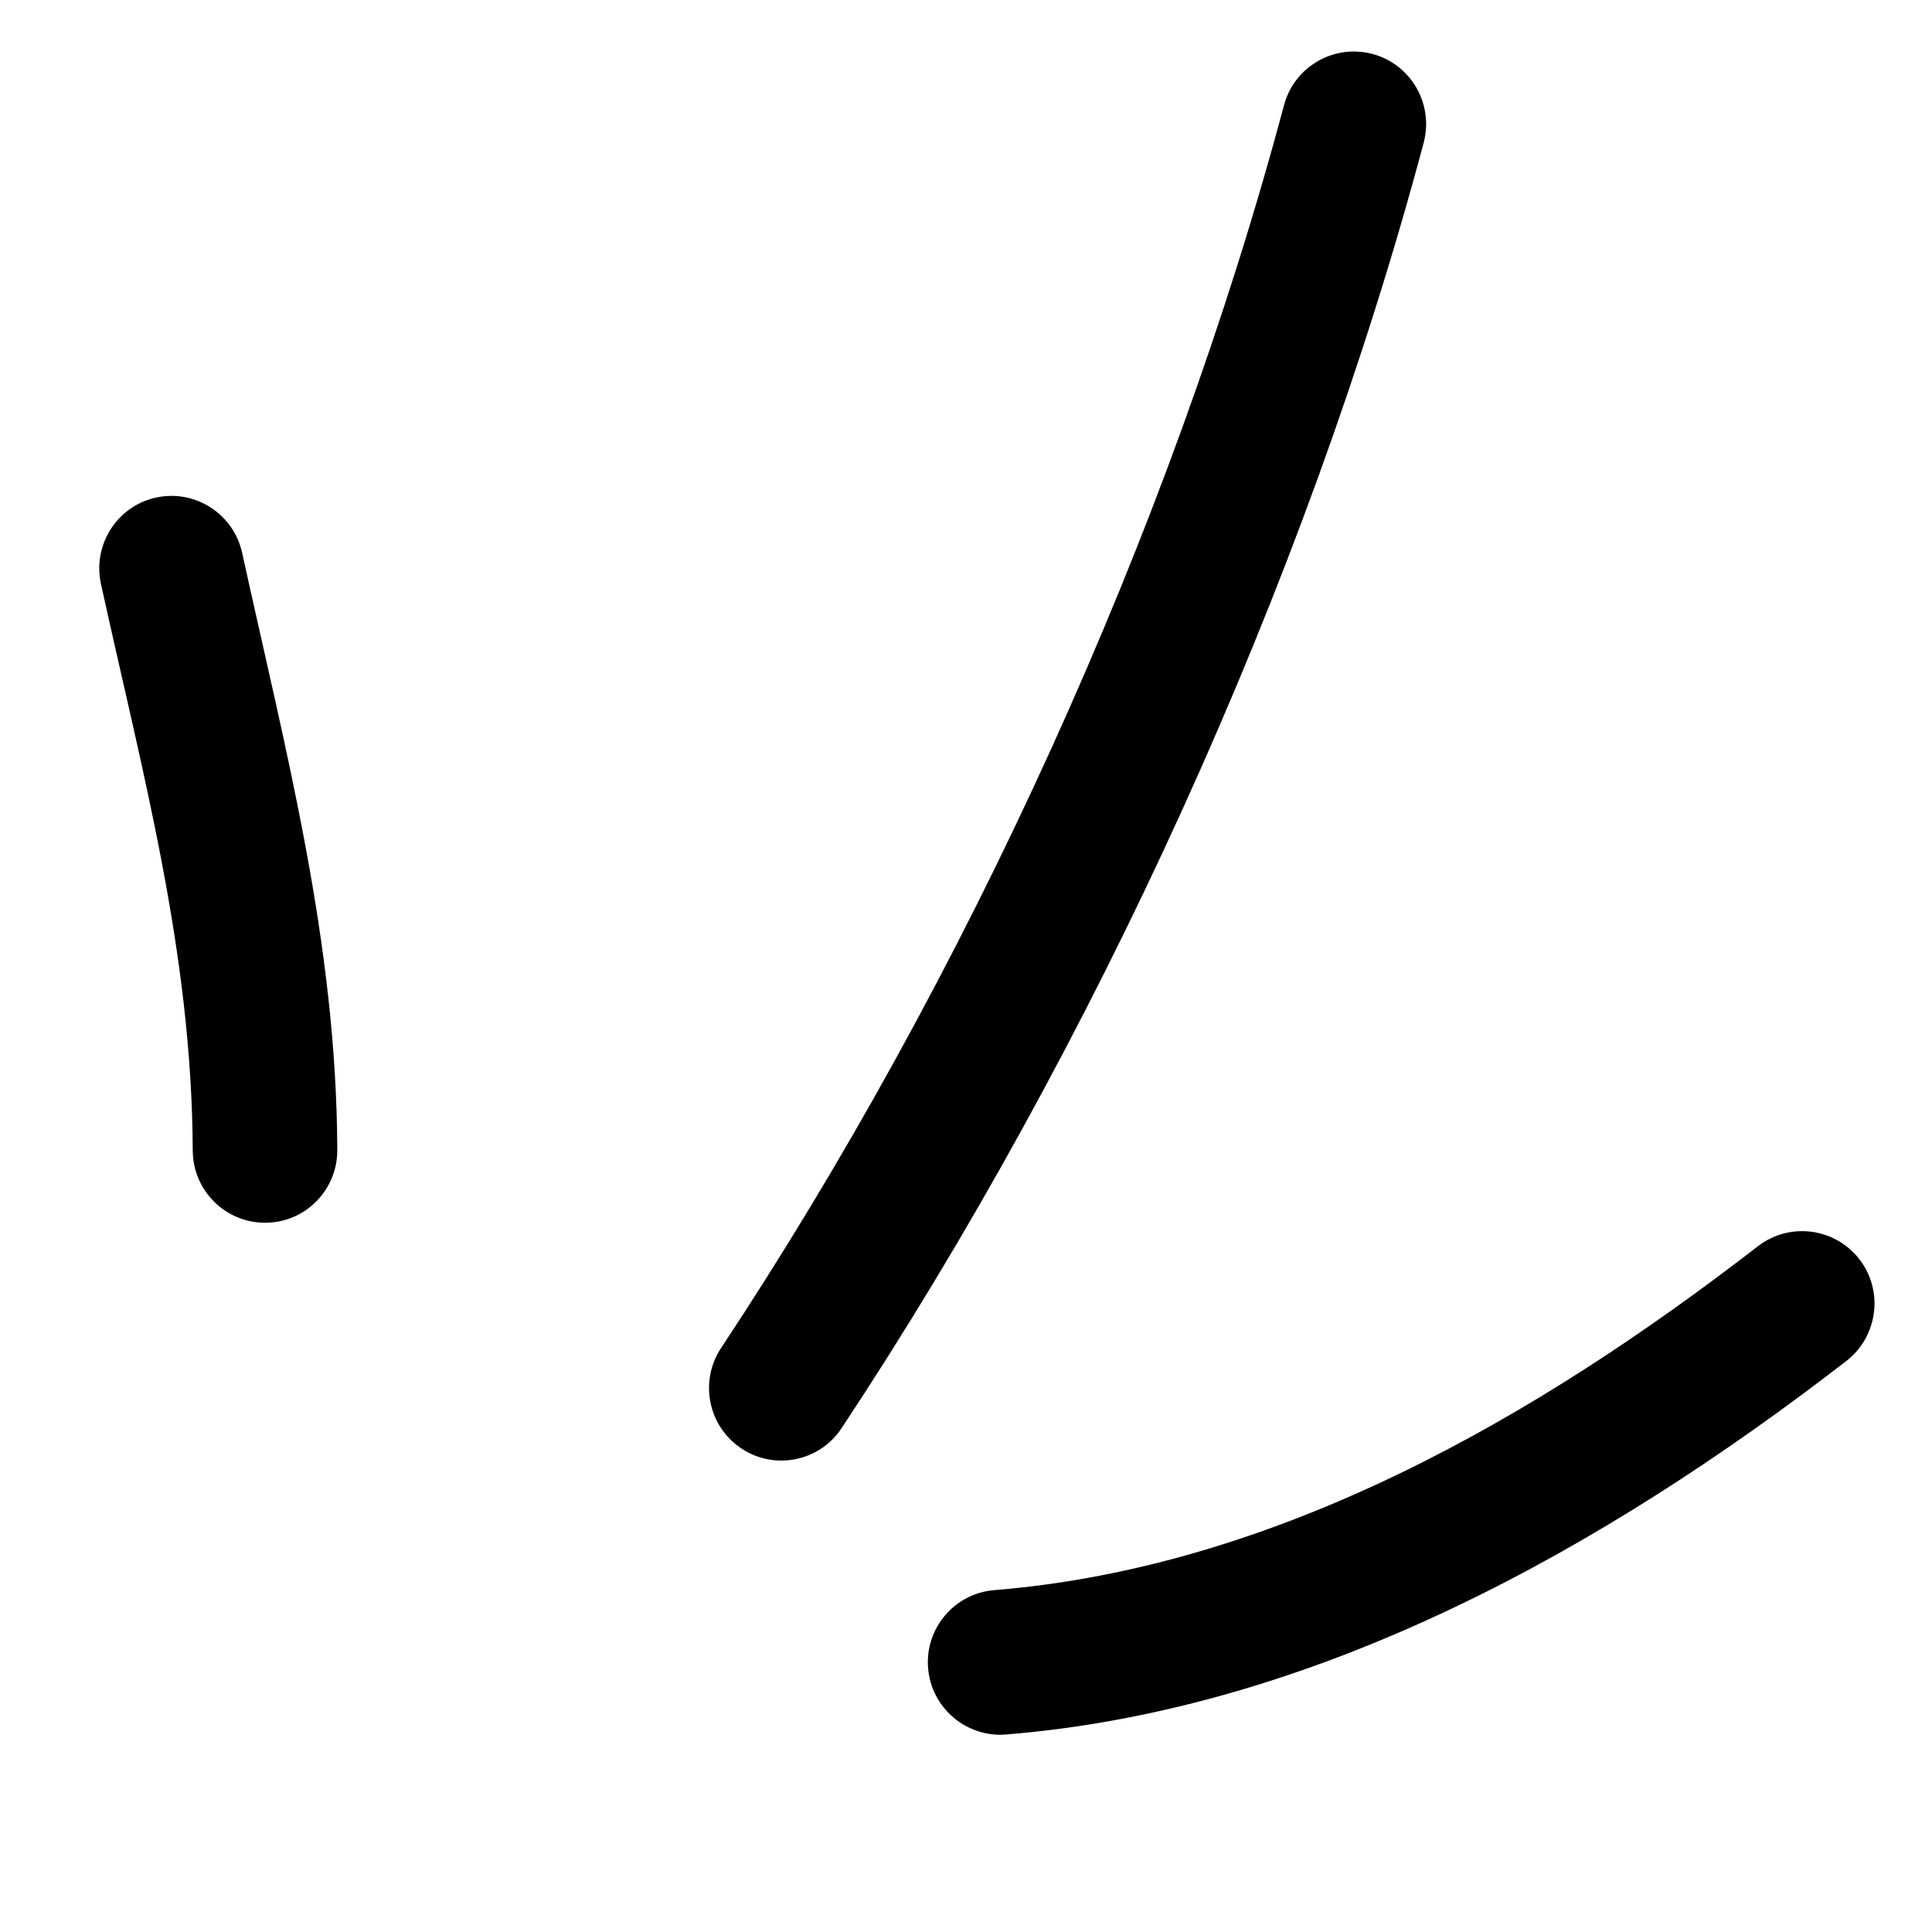 <svg width="58" height="58" viewBox="0 0 58 58" fill="none" xmlns="http://www.w3.org/2000/svg">
<path fill-rule="evenodd" clip-rule="evenodd" d="M10.126 34.524C10.101 28.27 8.589 22.62 7.27 16.599C7.012 15.424 5.855 14.682 4.685 14.937C3.514 15.192 2.774 16.355 3.031 17.531C4.282 23.239 5.761 28.599 5.786 34.539C5.791 35.741 6.768 36.714 7.965 36.707C9.163 36.707 10.131 35.725 10.126 34.524Z" fill="black"/>
<path fill-rule="evenodd" clip-rule="evenodd" d="M25.265 42.875C32.833 31.439 39.192 17.571 42.74 4.285C43.049 3.124 42.36 1.929 41.204 1.62C40.047 1.312 38.856 1.998 38.547 3.158C35.116 16.004 28.966 29.417 21.646 40.47C20.985 41.471 21.259 42.822 22.257 43.484C23.255 44.147 24.604 43.877 25.265 42.875Z" fill="black"/>
<path fill-rule="evenodd" clip-rule="evenodd" d="M30.201 52.071C39.546 51.314 48.164 46.473 55.431 40.856C56.378 40.119 56.553 38.753 55.823 37.808C55.09 36.855 53.726 36.681 52.777 37.41C46.16 42.529 38.358 47.046 29.848 47.737C28.654 47.833 27.764 48.885 27.862 50.078C27.958 51.271 29.008 52.167 30.201 52.071Z" fill="black"/>
</svg>
